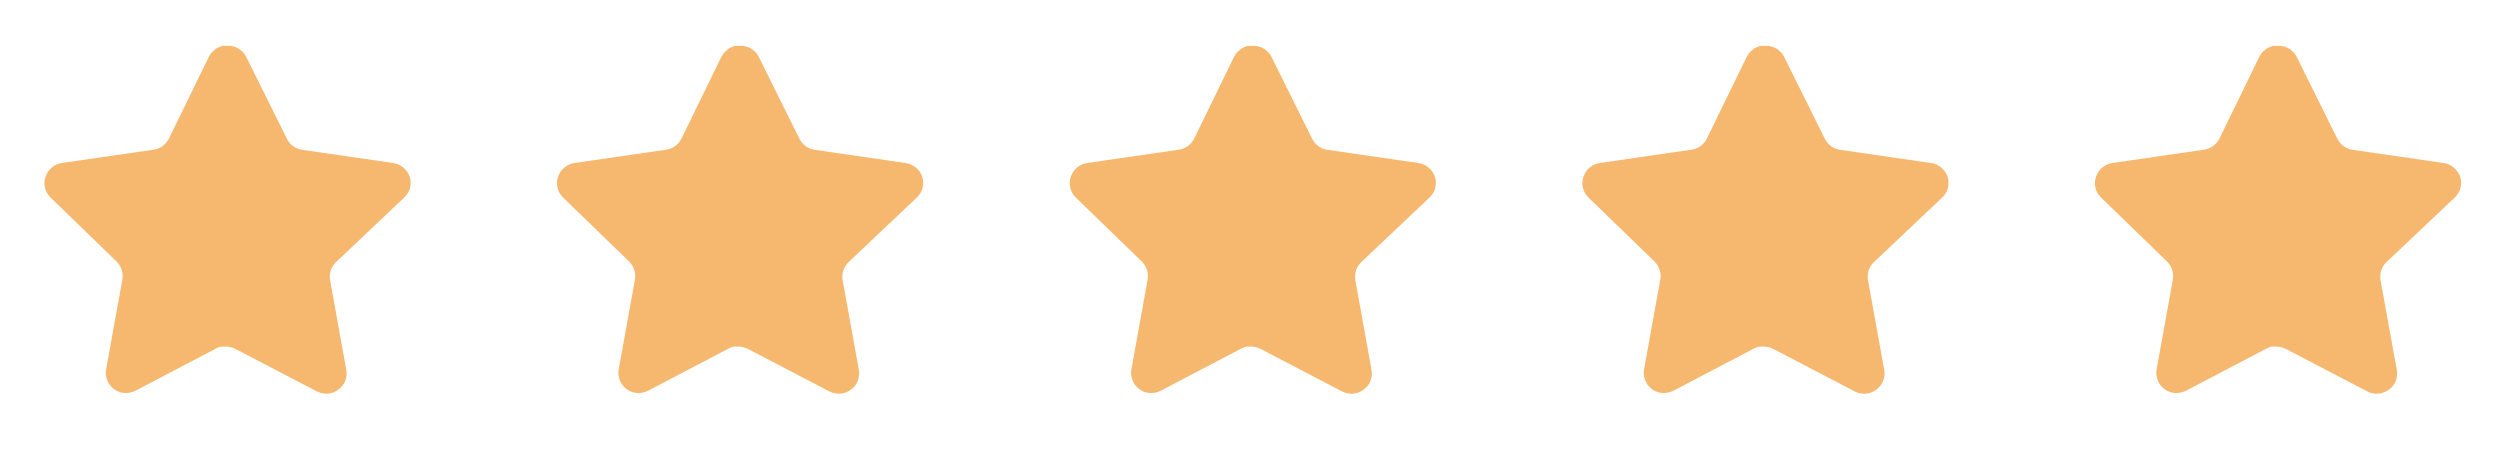 <svg width="104" height="19" viewBox="0 0 104 19" fill="none" xmlns="http://www.w3.org/2000/svg">
<path d="M13.973 10.908C13.775 11.099 13.685 11.376 13.73 11.647L14.407 15.394C14.464 15.712 14.33 16.033 14.064 16.216C13.804 16.407 13.457 16.43 13.173 16.277L9.8 14.518C9.683 14.456 9.552 14.422 9.419 14.418H9.213C9.141 14.429 9.071 14.452 9.007 14.487L5.633 16.255C5.466 16.338 5.277 16.368 5.092 16.338C4.641 16.253 4.341 15.824 4.414 15.37L5.092 11.623C5.137 11.35 5.047 11.072 4.849 10.878L2.099 8.212C1.869 7.989 1.789 7.654 1.894 7.351C1.996 7.05 2.257 6.83 2.571 6.78L6.357 6.231C6.644 6.201 6.897 6.026 7.027 5.767L8.695 2.348C8.734 2.271 8.785 2.201 8.847 2.142L8.916 2.089C8.951 2.049 8.992 2.016 9.038 1.99L9.121 1.959L9.251 1.906H9.571C9.858 1.935 10.11 2.107 10.242 2.363L11.932 5.767C12.053 6.016 12.29 6.189 12.564 6.231L16.349 6.78C16.669 6.826 16.936 7.047 17.042 7.351C17.142 7.657 17.056 7.992 16.821 8.212L13.973 10.908Z" fill="#F6B76F"/>
<path d="M35.295 10.909C35.098 11.1 35.007 11.377 35.052 11.648L35.729 15.395C35.786 15.713 35.652 16.034 35.386 16.218C35.126 16.408 34.779 16.431 34.495 16.279L31.122 14.519C31.005 14.457 30.875 14.423 30.741 14.419H30.535C30.463 14.43 30.393 14.453 30.329 14.488L26.955 16.256C26.788 16.339 26.6 16.369 26.415 16.339C25.964 16.254 25.663 15.825 25.737 15.371L26.415 11.624C26.459 11.351 26.369 11.073 26.172 10.879L23.421 8.213C23.191 7.99 23.111 7.655 23.217 7.352C23.319 7.051 23.579 6.831 23.894 6.781L27.679 6.232C27.967 6.202 28.22 6.027 28.349 5.768L30.017 2.348C30.057 2.272 30.108 2.202 30.169 2.143L30.238 2.09C30.274 2.05 30.315 2.017 30.36 1.991L30.444 1.96L30.573 1.907H30.894C31.18 1.936 31.432 2.108 31.564 2.364L33.254 5.768C33.376 6.017 33.612 6.19 33.886 6.232L37.671 6.781C37.991 6.827 38.258 7.048 38.364 7.352C38.464 7.658 38.378 7.993 38.143 8.213L35.295 10.909Z" fill="#F6B76F"/>
<path d="M56.623 10.909C56.426 11.1 56.335 11.377 56.38 11.648L57.057 15.395C57.114 15.713 56.98 16.034 56.715 16.218C56.454 16.408 56.108 16.431 55.823 16.279L52.45 14.519C52.333 14.457 52.203 14.423 52.069 14.419H51.863C51.791 14.43 51.721 14.453 51.657 14.488L48.283 16.256C48.117 16.339 47.928 16.369 47.743 16.339C47.292 16.254 46.991 15.825 47.065 15.371L47.743 11.624C47.788 11.351 47.697 11.073 47.5 10.879L44.75 8.213C44.52 7.99 44.44 7.655 44.545 7.352C44.647 7.051 44.907 6.831 45.222 6.781L49.007 6.232C49.295 6.202 49.548 6.027 49.677 5.768L51.345 2.348C51.385 2.272 51.436 2.202 51.497 2.143L51.566 2.09C51.602 2.05 51.643 2.017 51.689 1.991L51.772 1.96L51.901 1.907H52.222C52.508 1.936 52.76 2.108 52.892 2.364L54.582 5.768C54.704 6.017 54.941 6.19 55.214 6.232L58.999 6.781C59.319 6.827 59.587 7.048 59.692 7.352C59.792 7.658 59.706 7.993 59.471 8.213L56.623 10.909Z" fill="#F6B76F"/>
<path d="M77.95 10.909C77.753 11.1 77.662 11.377 77.707 11.648L78.384 15.395C78.442 15.713 78.307 16.034 78.042 16.218C77.781 16.408 77.435 16.431 77.15 16.279L73.777 14.519C73.66 14.457 73.53 14.423 73.397 14.419H73.19C73.119 14.43 73.049 14.453 72.984 14.488L69.611 16.256C69.444 16.339 69.255 16.369 69.07 16.339C68.619 16.254 68.318 15.825 68.392 15.371L69.07 11.624C69.115 11.351 69.024 11.073 68.827 10.879L66.077 8.213C65.847 7.99 65.767 7.655 65.872 7.352C65.974 7.051 66.234 6.831 66.549 6.781L70.334 6.232C70.622 6.202 70.875 6.027 71.004 5.768L72.672 2.348C72.712 2.272 72.763 2.202 72.825 2.143L72.893 2.09C72.929 2.05 72.97 2.017 73.016 1.991L73.099 1.96L73.228 1.907H73.549C73.835 1.936 74.087 2.108 74.219 2.364L75.909 5.768C76.031 6.017 76.268 6.19 76.541 6.232L80.326 6.781C80.646 6.827 80.914 7.048 81.019 7.352C81.119 7.658 81.033 7.993 80.799 8.213L77.95 10.909Z" fill="#F6B76F"/>
<path d="M99.272 10.909C99.075 11.1 98.985 11.377 99.029 11.648L99.707 15.395C99.764 15.713 99.63 16.034 99.364 16.218C99.103 16.408 98.757 16.431 98.473 16.279L95.1 14.519C94.982 14.457 94.852 14.423 94.719 14.419H94.512C94.441 14.43 94.371 14.453 94.307 14.488L90.933 16.256C90.766 16.339 90.577 16.369 90.392 16.339C89.941 16.254 89.64 15.825 89.714 15.371L90.392 11.624C90.437 11.351 90.346 11.073 90.149 10.879L87.399 8.213C87.169 7.99 87.089 7.655 87.194 7.352C87.296 7.051 87.557 6.831 87.871 6.781L91.656 6.232C91.944 6.202 92.197 6.027 92.327 5.768L93.995 2.348C94.034 2.272 94.085 2.202 94.147 2.143L94.215 2.09C94.251 2.05 94.292 2.017 94.338 1.991L94.421 1.96L94.55 1.907H94.871C95.157 1.936 95.41 2.108 95.541 2.364L97.231 5.768C97.353 6.017 97.59 6.19 97.864 6.232L101.649 6.781C101.969 6.827 102.236 7.048 102.342 7.352C102.442 7.658 102.355 7.993 102.121 8.213L99.272 10.909Z" fill="#F6B76F"/>
</svg>
